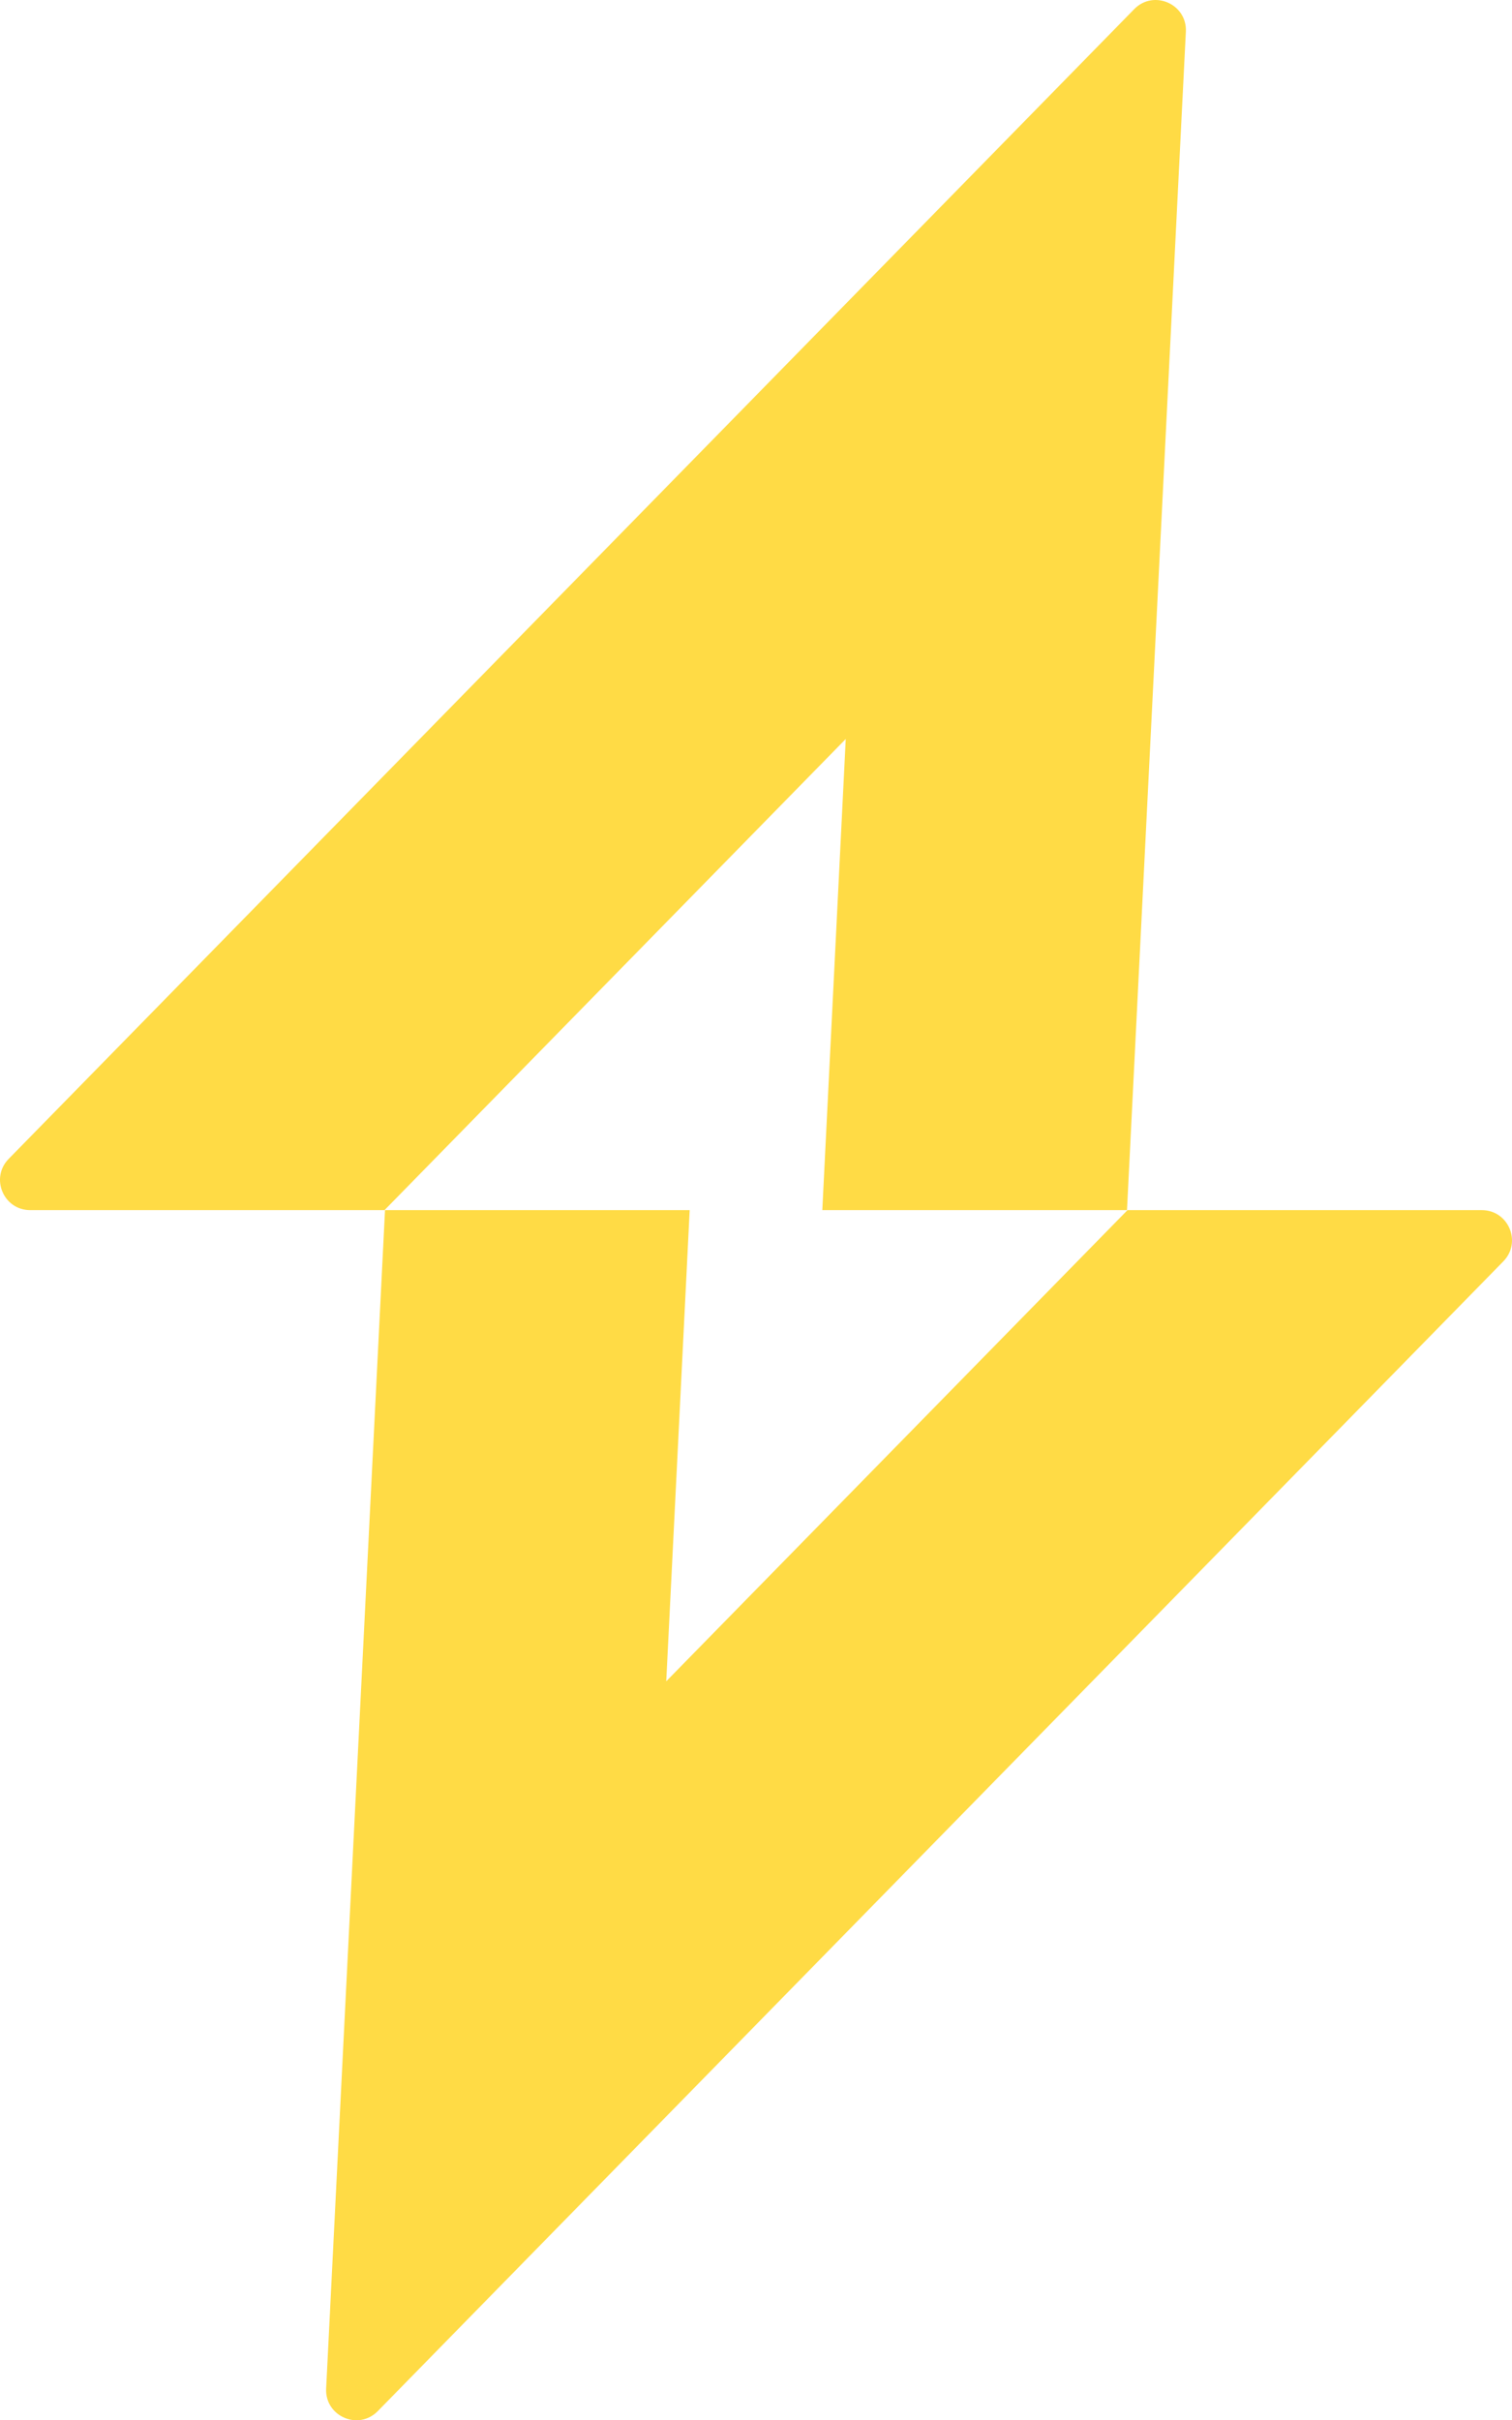 <svg version="1.1" id="图层_1" x="0px" y="0px" width="139.096px" height="222.577px" viewBox="0 0 139.096 222.577" enable-background="new 0 0 139.096 222.577" xml:space="preserve" xmlns="http://www.w3.org/2000/svg" xmlns:xlink="http://www.w3.org/1999/xlink" xmlns:xml="http://www.w3.org/XML/1998/namespace">
  <path fill="#FFDB45" d="M35.373,111.289H2.777c-2.455,0-3.698-2.957-1.98-4.711L104.343,0.839c1.785-1.823,4.876-0.47,4.749,2.078
	l-5.415,108.372H75.648l2.156-43.329L35.373,111.289z M136.318,111.289h-32.595l-42.432,43.329l2.156-43.329H35.419L30.004,219.66
	c-0.127,2.548,2.964,3.9,4.749,2.078L138.299,116C140.017,114.245,138.774,111.289,136.318,111.289z" class="color c1"/>
</svg>